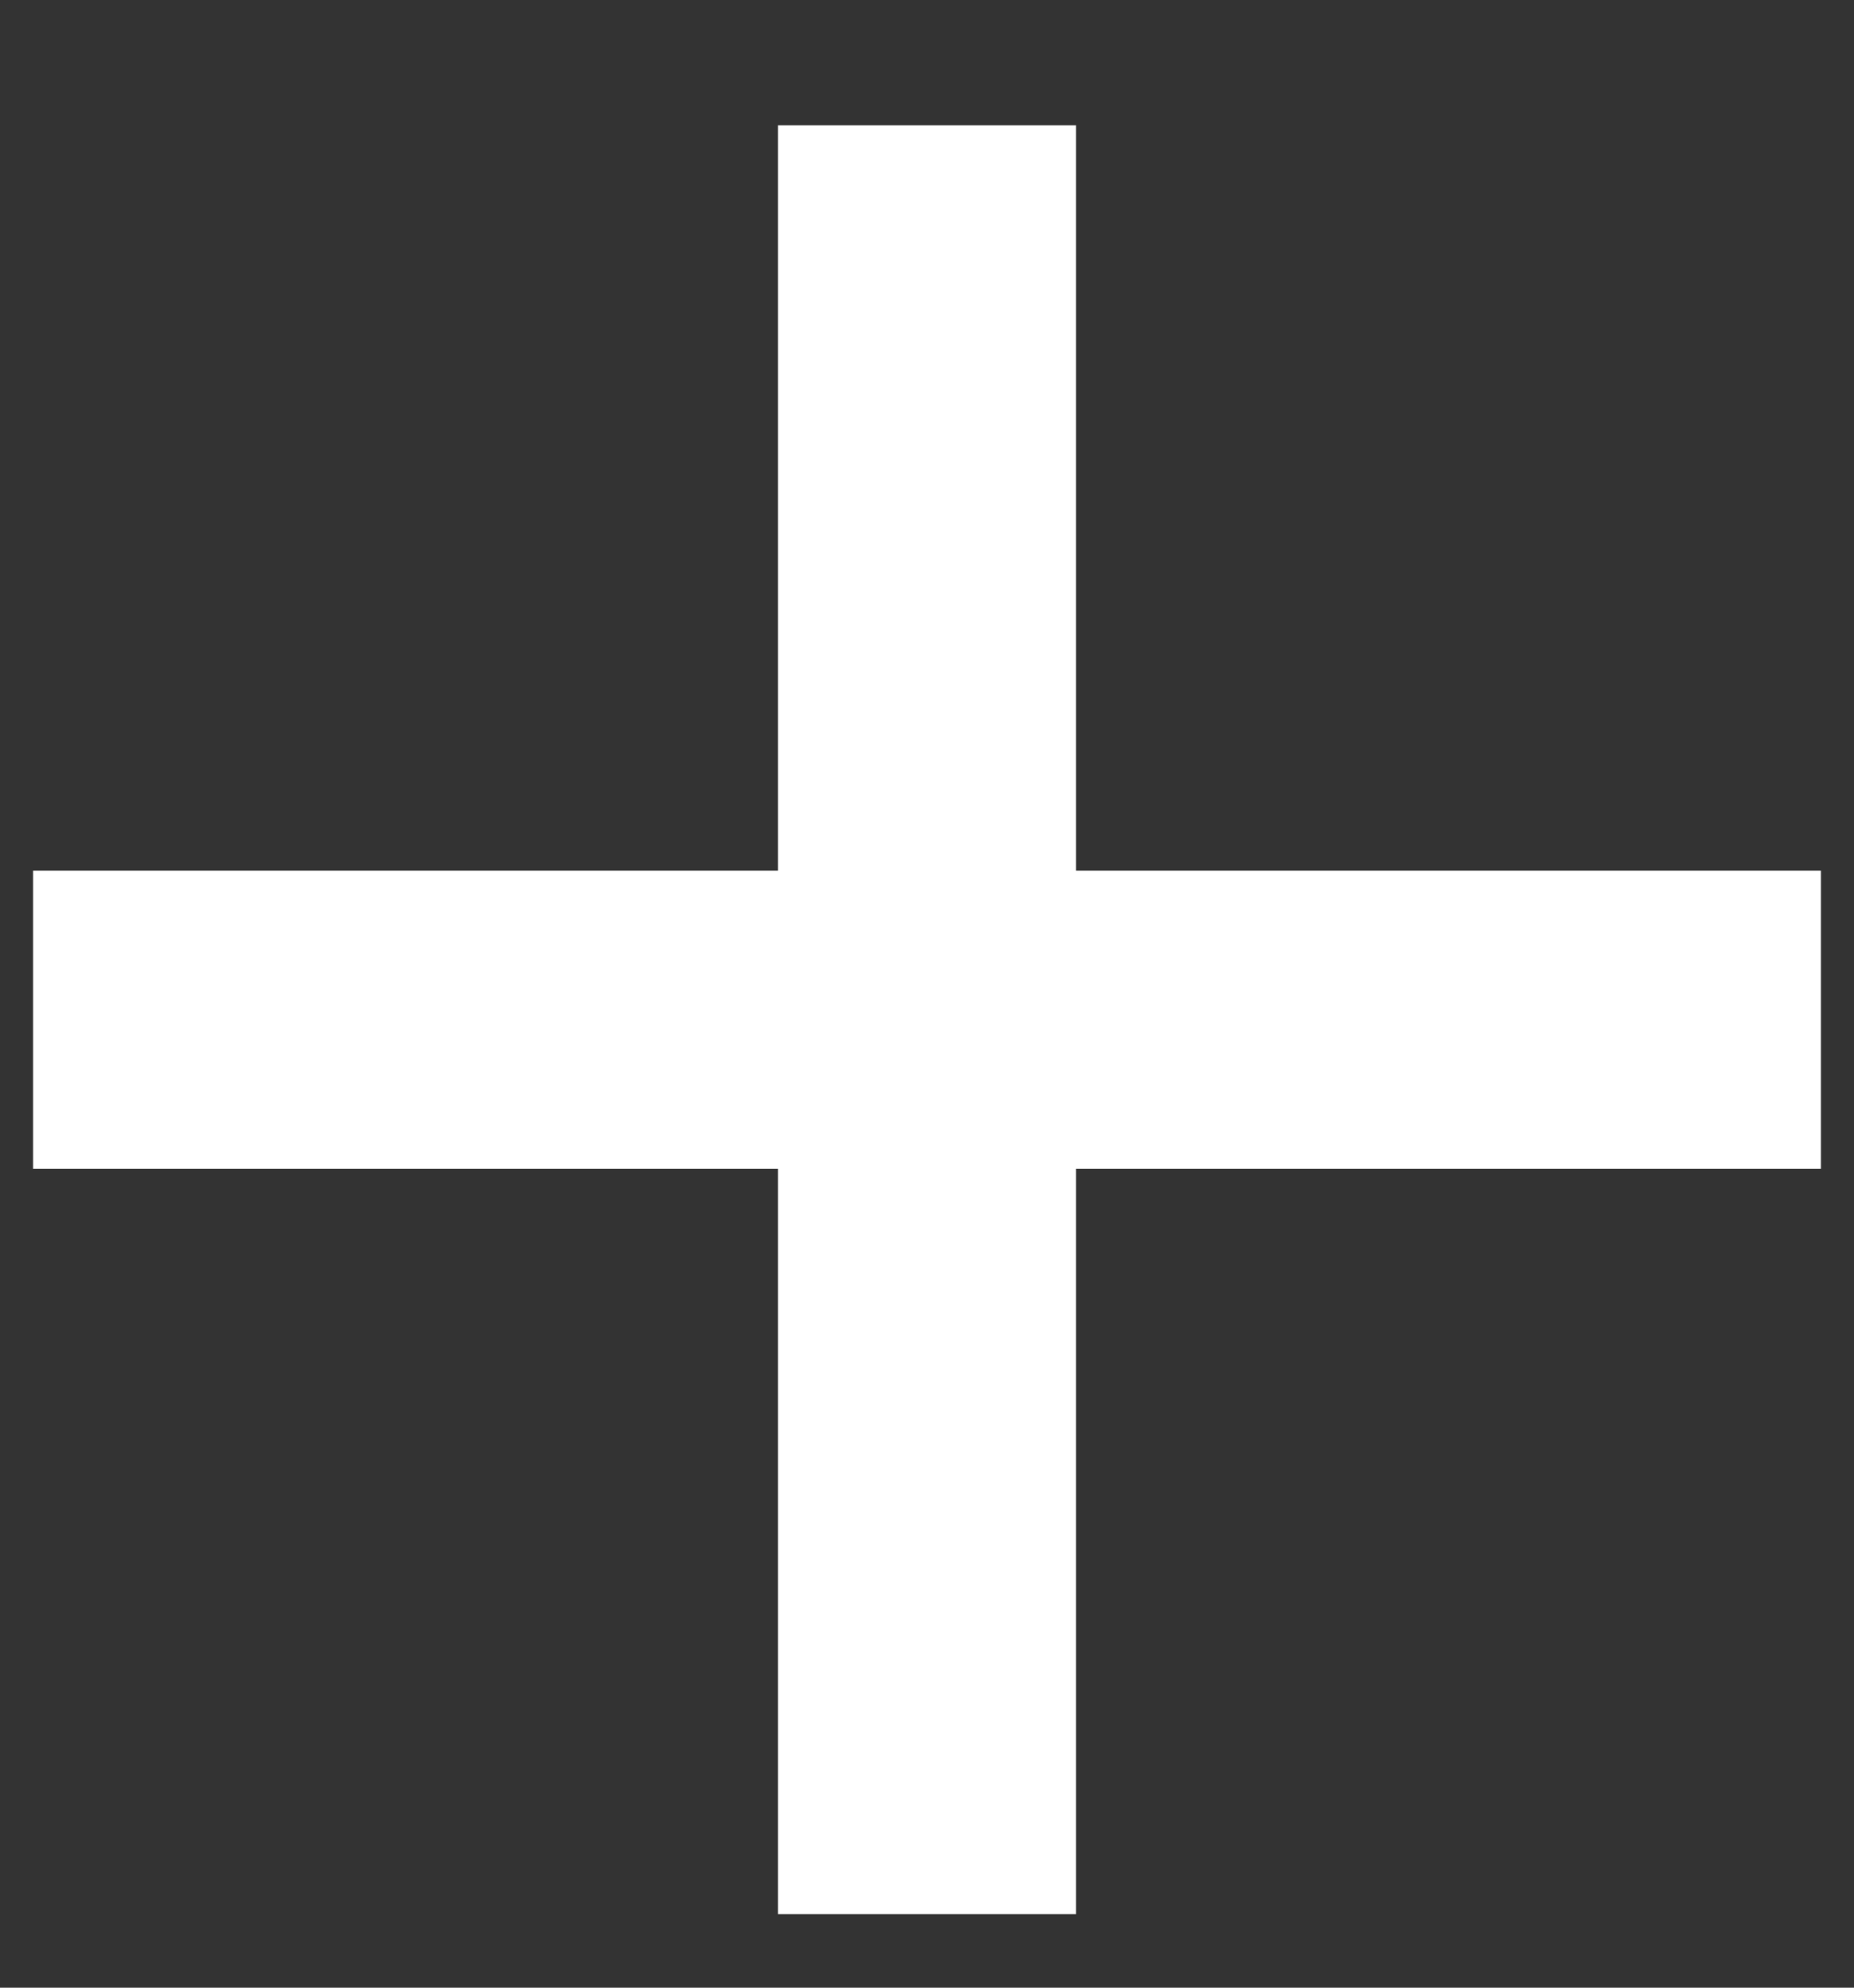 <svg width="14" height="15" viewBox="0 0 14 15" fill="none" xmlns="http://www.w3.org/2000/svg">
<rect x="0" y="0" width="14" height="15" fill="#333333" stroke="none"/>
<path id="Vector" d="M13.75 6.57H8.125V0.945H5.875V6.57H0.25V8.82H5.875V14.445H8.125V8.82H13.75V6.57Z" fill="white"/>
</svg>
